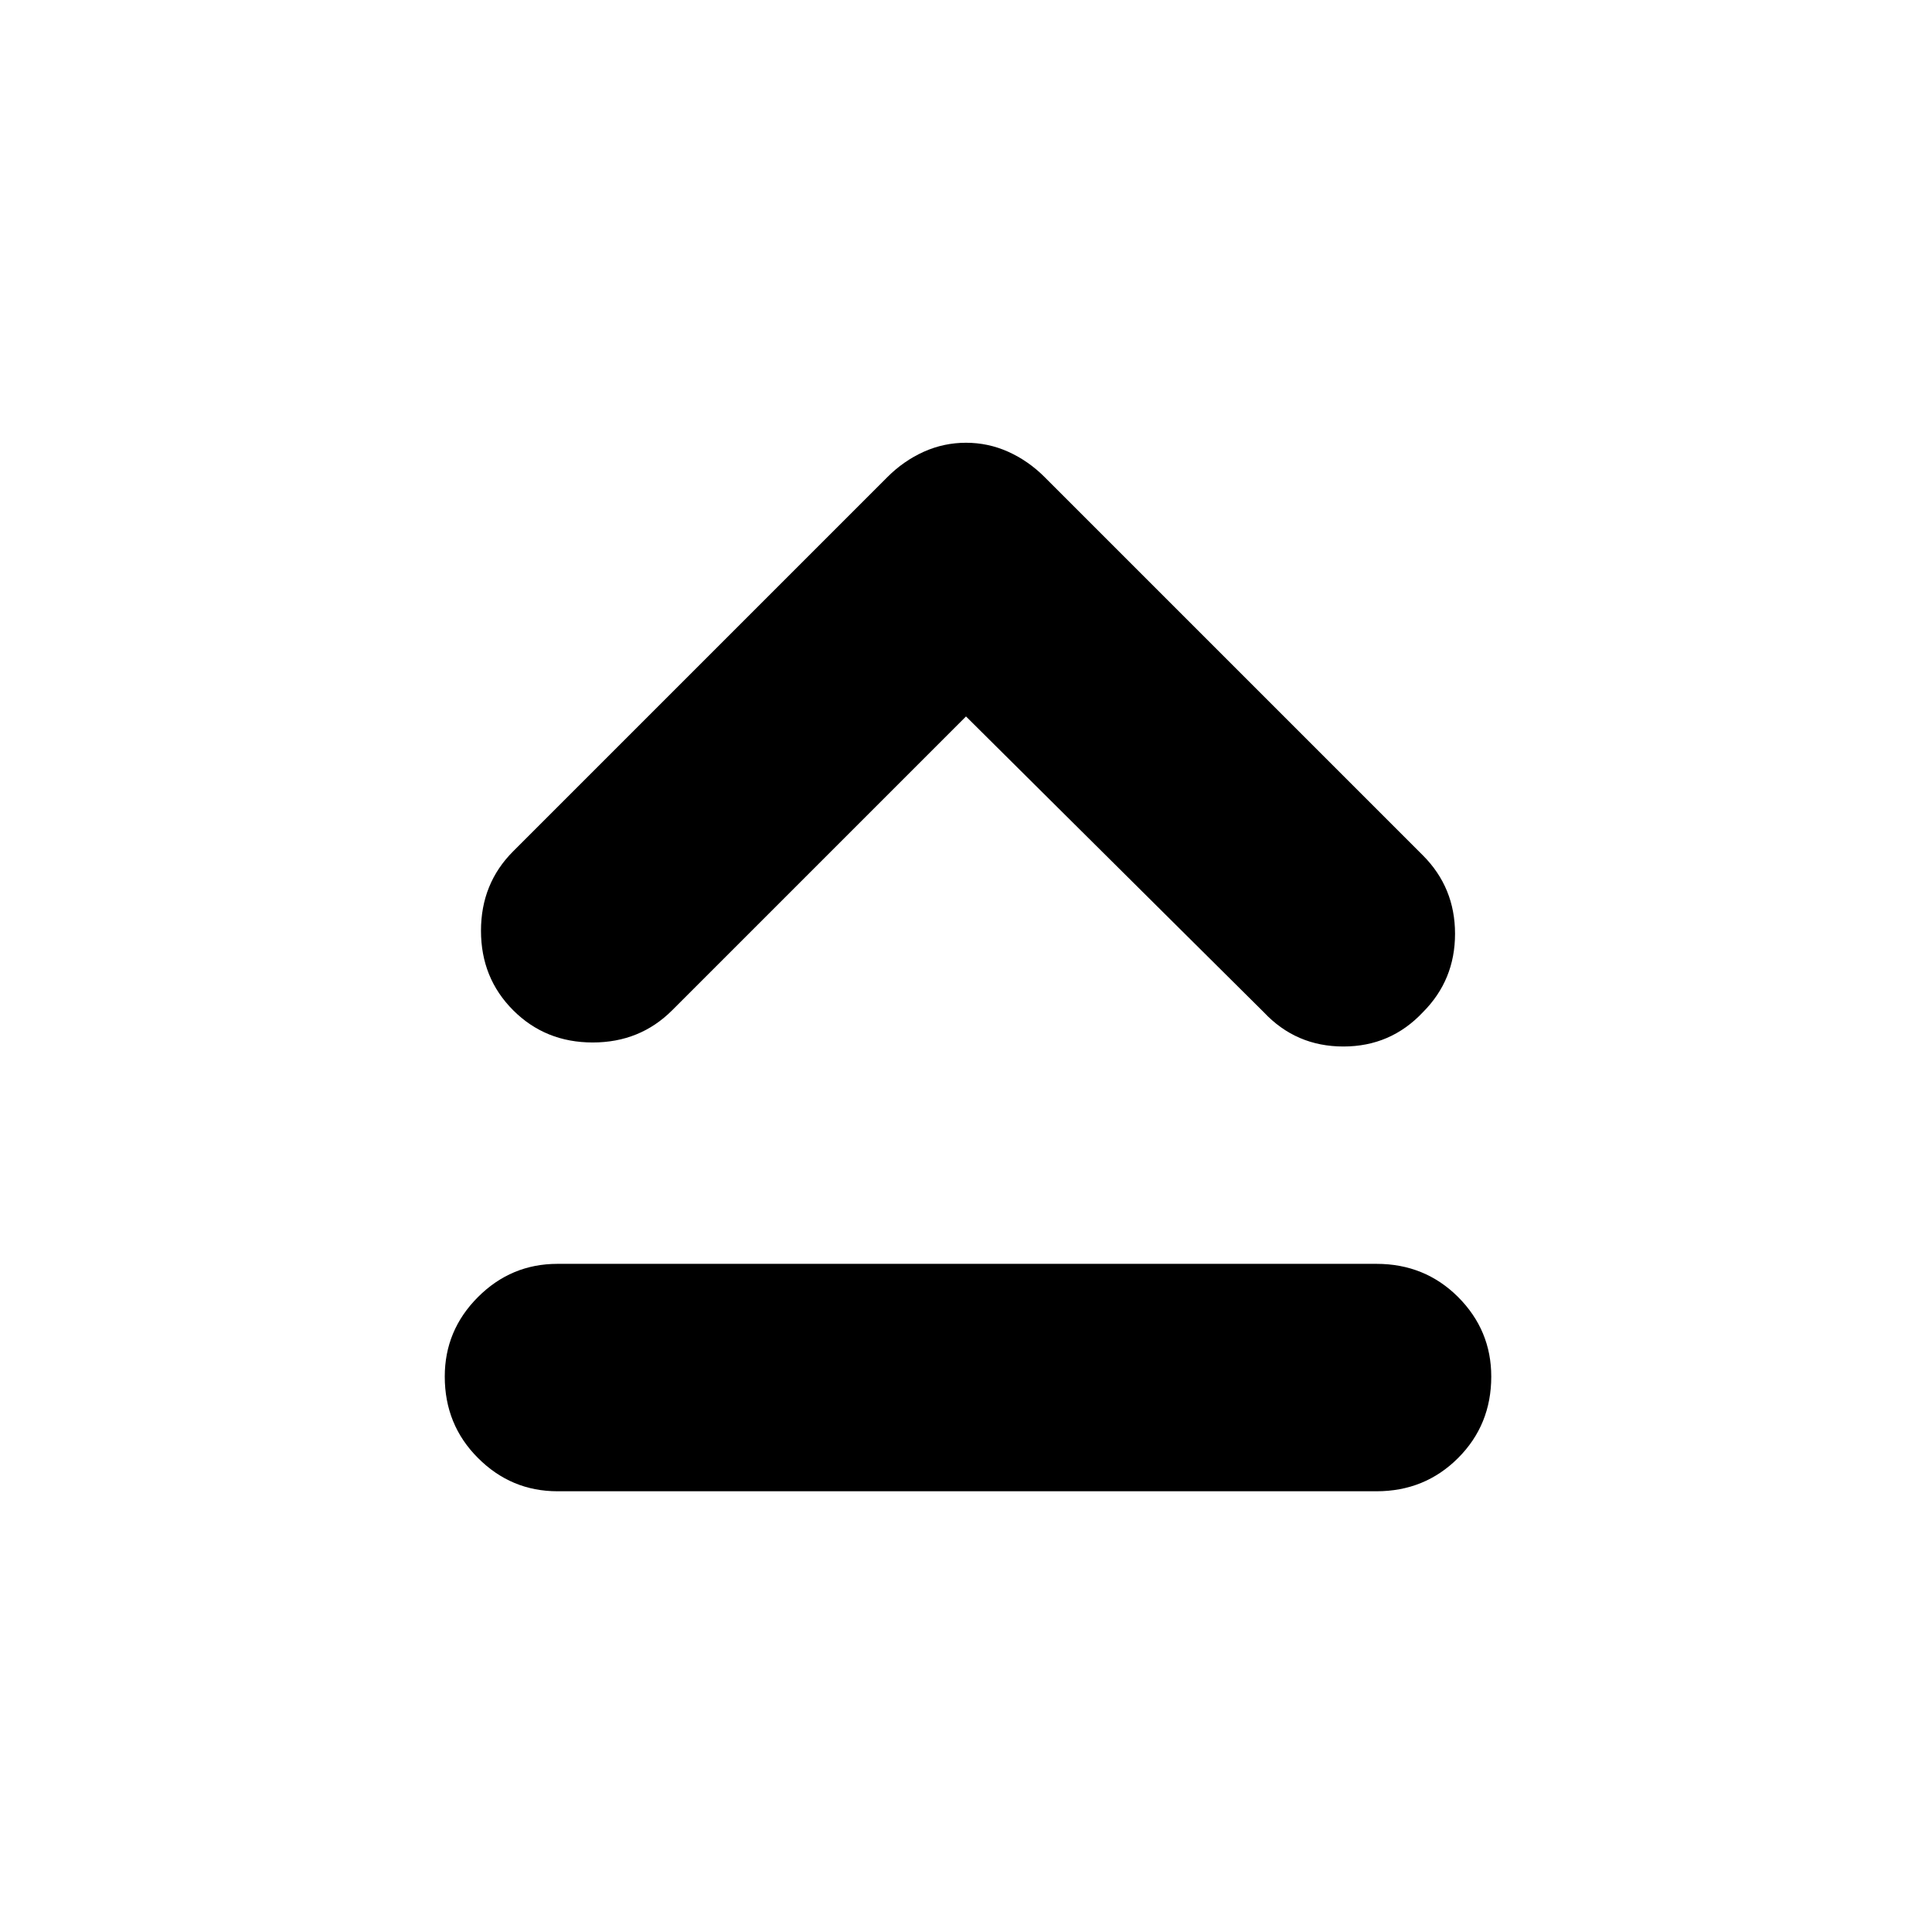 <svg xmlns="http://www.w3.org/2000/svg" height="24" width="24"><path d="M6.375 12.55Q5.975 12.15 5.975 11.562Q5.975 10.975 6.375 10.575L11.025 5.925Q11.225 5.725 11.475 5.612Q11.725 5.5 12 5.5Q12.275 5.5 12.525 5.612Q12.775 5.725 12.975 5.925L17.675 10.625Q18.075 11.025 18.075 11.6Q18.075 12.175 17.675 12.575Q17.275 13 16.688 13Q16.1 13 15.7 12.575L12 8.9L8.35 12.55Q7.95 12.95 7.363 12.95Q6.775 12.95 6.375 12.55ZM6.925 18.525Q6.35 18.525 5.938 18.112Q5.525 17.7 5.525 17.1Q5.525 16.525 5.938 16.112Q6.35 15.7 6.925 15.7H17.1Q17.7 15.7 18.113 16.112Q18.525 16.525 18.525 17.1Q18.525 17.7 18.113 18.112Q17.7 18.525 17.1 18.525Z"/></svg>